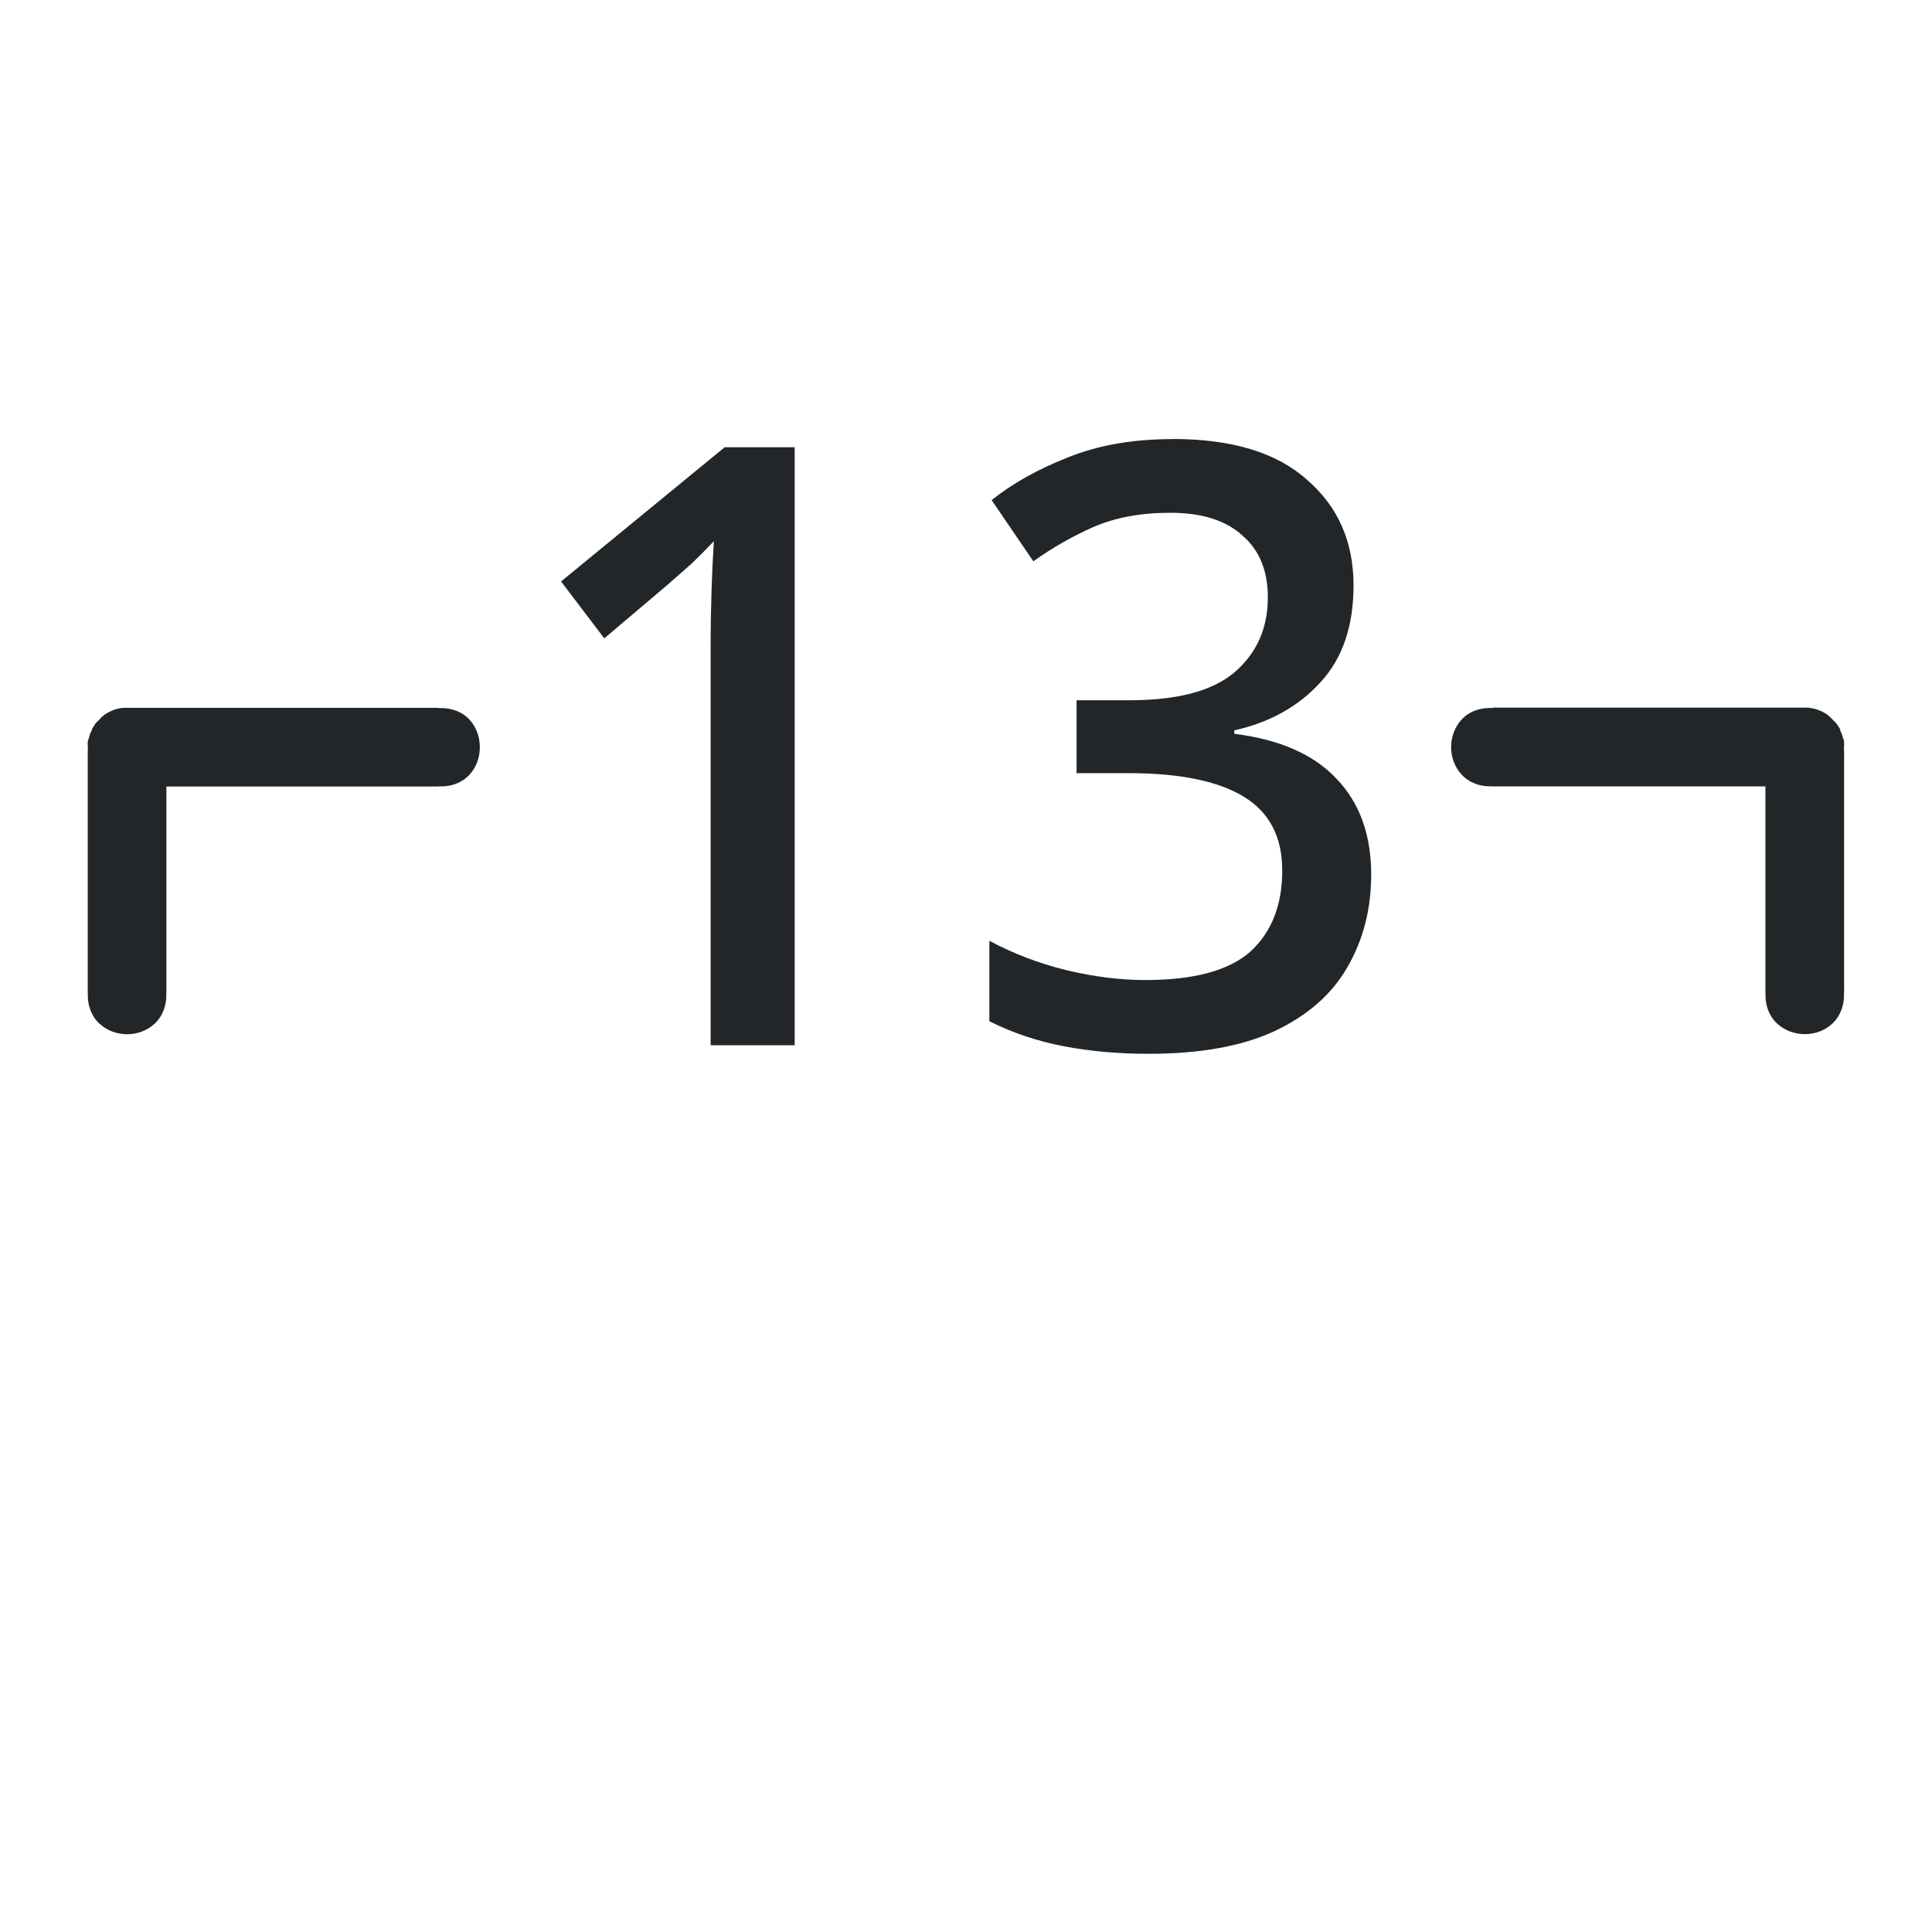 <?xml version="1.0" encoding="UTF-8"?>
<svg id="svg883" width="22" height="22" version="1.2" xmlns="http://www.w3.org/2000/svg">
 <path id="path881" d="m13.352 5c-0.45 0-0.847 0.069-1.193 0.209-0.34 0.134-0.63 0.296-0.867 0.486l0.475 0.697c0.213-0.153 0.441-0.283 0.684-0.391 0.249-0.108 0.541-0.162 0.875-0.162 0.358-1e-7 0.632 0.086 0.82 0.258 0.194 0.165 0.291 0.4 0.291 0.705 0 0.35-0.124 0.631-0.373 0.848-0.249 0.216-0.65 0.324-1.203 0.324h-0.602v0.83h0.592c0.583 0 1.021 0.09 1.312 0.268 0.292 0.178 0.438 0.458 0.438 0.84 0 0.394-0.12 0.701-0.363 0.924-0.243 0.216-0.642 0.324-1.195 0.324-0.286 0-0.586-0.037-0.902-0.113-0.31-0.076-0.602-0.188-0.875-0.334v0.916c0.267 0.134 0.55 0.228 0.848 0.285 0.298 0.057 0.62 0.086 0.967 0.086 0.583 0 1.061-0.086 1.432-0.258 0.377-0.178 0.652-0.419 0.828-0.725 0.182-0.312 0.273-0.664 0.273-1.059 0-0.451-0.131-0.815-0.393-1.088-0.261-0.28-0.65-0.45-1.166-0.514v-0.039c0.401-0.089 0.727-0.27 0.977-0.543 0.255-0.273 0.381-0.643 0.381-1.107 0-0.496-0.175-0.896-0.527-1.201-0.346-0.312-0.857-0.467-1.531-0.467zm-5.104 0.096-1.859 1.525 0.492 0.648 0.711-0.602c0.109-0.095 0.206-0.18 0.291-0.256 0.085-0.083 0.167-0.165 0.246-0.248-0.012 0.184-0.021 0.375-0.027 0.572s-0.01 0.413-0.01 0.648v4.519h0.957v-6.809h-0.801zm-6.844 2.963c-0.002 6.752e-4 -0.006 0.001-0.008 0.002-0.076 0.008-0.147 0.037-0.207 0.078-0.005 0.004-0.011 0.009-0.016 0.014-0.007 0.006-0.015 0.01-0.021 0.018-0.002 0.002-0.004 0.006-0.006 0.008-0.006 0.006-0.012 0.011-0.018 0.018-0.008 0.008-0.016 0.016-0.023 0.023-0.002 0.002-0.004 0.004-0.006 0.006-0.021 0.02-0.03 0.044-0.047 0.068-0.005 0.012-0.01 0.024-0.012 0.037v-0.006c-4.368e-4 0.001-0.001 0.006-0.002 0.008-0.015 0.017-0.016 0.042-0.023 0.061-0.003 0.007-0.004 0.014-0.006 0.021-7.058e-4 0.002-0.003 0.001-0.004 0.004-0.004 0.011-0.005 0.022-0.006 0.033-3.74e-5 0.003-3.74e-5 0.009 0 0.012-1.923e-4 0.009-3.211e-4 0.017 0 0.025-1.371e-4 0.008-2.943e-4 0.015 0 0.023l0.002-0.012c-0.001 0.018-0.001 0.037 0 0.055l-0.002-0.008v2.762l0.002-0.008c-0.009 0.146 0.043 0.274 0.131 0.355 0.088 0.082 0.204 0.121 0.316 0.121 0.112 0 0.226-0.039 0.314-0.121 0.088-0.082 0.14-0.21 0.131-0.355l0.002 0.008v-2.353h3.103l-0.008-0.002c0.146 0.009 0.274-0.043 0.355-0.131 0.082-0.088 0.119-0.202 0.119-0.314s-0.037-0.228-0.119-0.316c-0.082-0.088-0.21-0.138-0.355-0.129l0.008-0.004h-3.596zm15.588 0 0.008 0.004c-0.146-0.009-0.274 0.041-0.355 0.129-0.082 0.088-0.121 0.204-0.121 0.316s0.039 0.226 0.121 0.314c0.082 0.088 0.21 0.14 0.355 0.131l-0.008 0.002h3.111v2.353l0.002-0.008c-0.009 0.146 0.043 0.274 0.131 0.355 0.088 0.082 0.204 0.121 0.316 0.121s0.227-0.039 0.314-0.121c0.088-0.082 0.14-0.21 0.131-0.355l0.002 0.008v-2.762l-0.002 0.008c0.001-0.018 0.001-0.037 0-0.055l0.002 0.012c2.95e-4 -0.008 1.37e-4 -0.015 0-0.023 3.21e-4 -0.009 1.93e-4 -0.017 0-0.025 3.8e-5 -0.003 3.8e-5 -0.009 0-0.012-6e-4 -0.012-0.002-0.022-0.006-0.033-6e-4 -0.003-0.001-0.002-0.002-0.004-0.002-0.007-0.005-0.015-0.008-0.021-0.007-0.019-0.008-0.043-0.023-0.061-7e-4 -0.002-0.002-0.007-0.002-0.008v0.006c-0.002-0.013-0.004-0.026-0.01-0.037-0.017-0.024-0.028-0.048-0.049-0.068-0.002-0.002-0.004-0.004-0.006-0.006-0.007-0.007-0.015-0.016-0.023-0.023-0.006-0.006-0.012-0.012-0.018-0.018-0.002-0.002-0.004-0.006-0.006-0.008-0.007-0.007-0.015-0.011-0.021-0.018-0.005-0.005-0.01-0.01-0.016-0.014-0.06-0.041-0.131-0.07-0.207-0.078-0.002-5.888e-4 -0.004-0.001-0.006-0.002h-0.002-3.603z" fill="#232629"/>
</svg>
